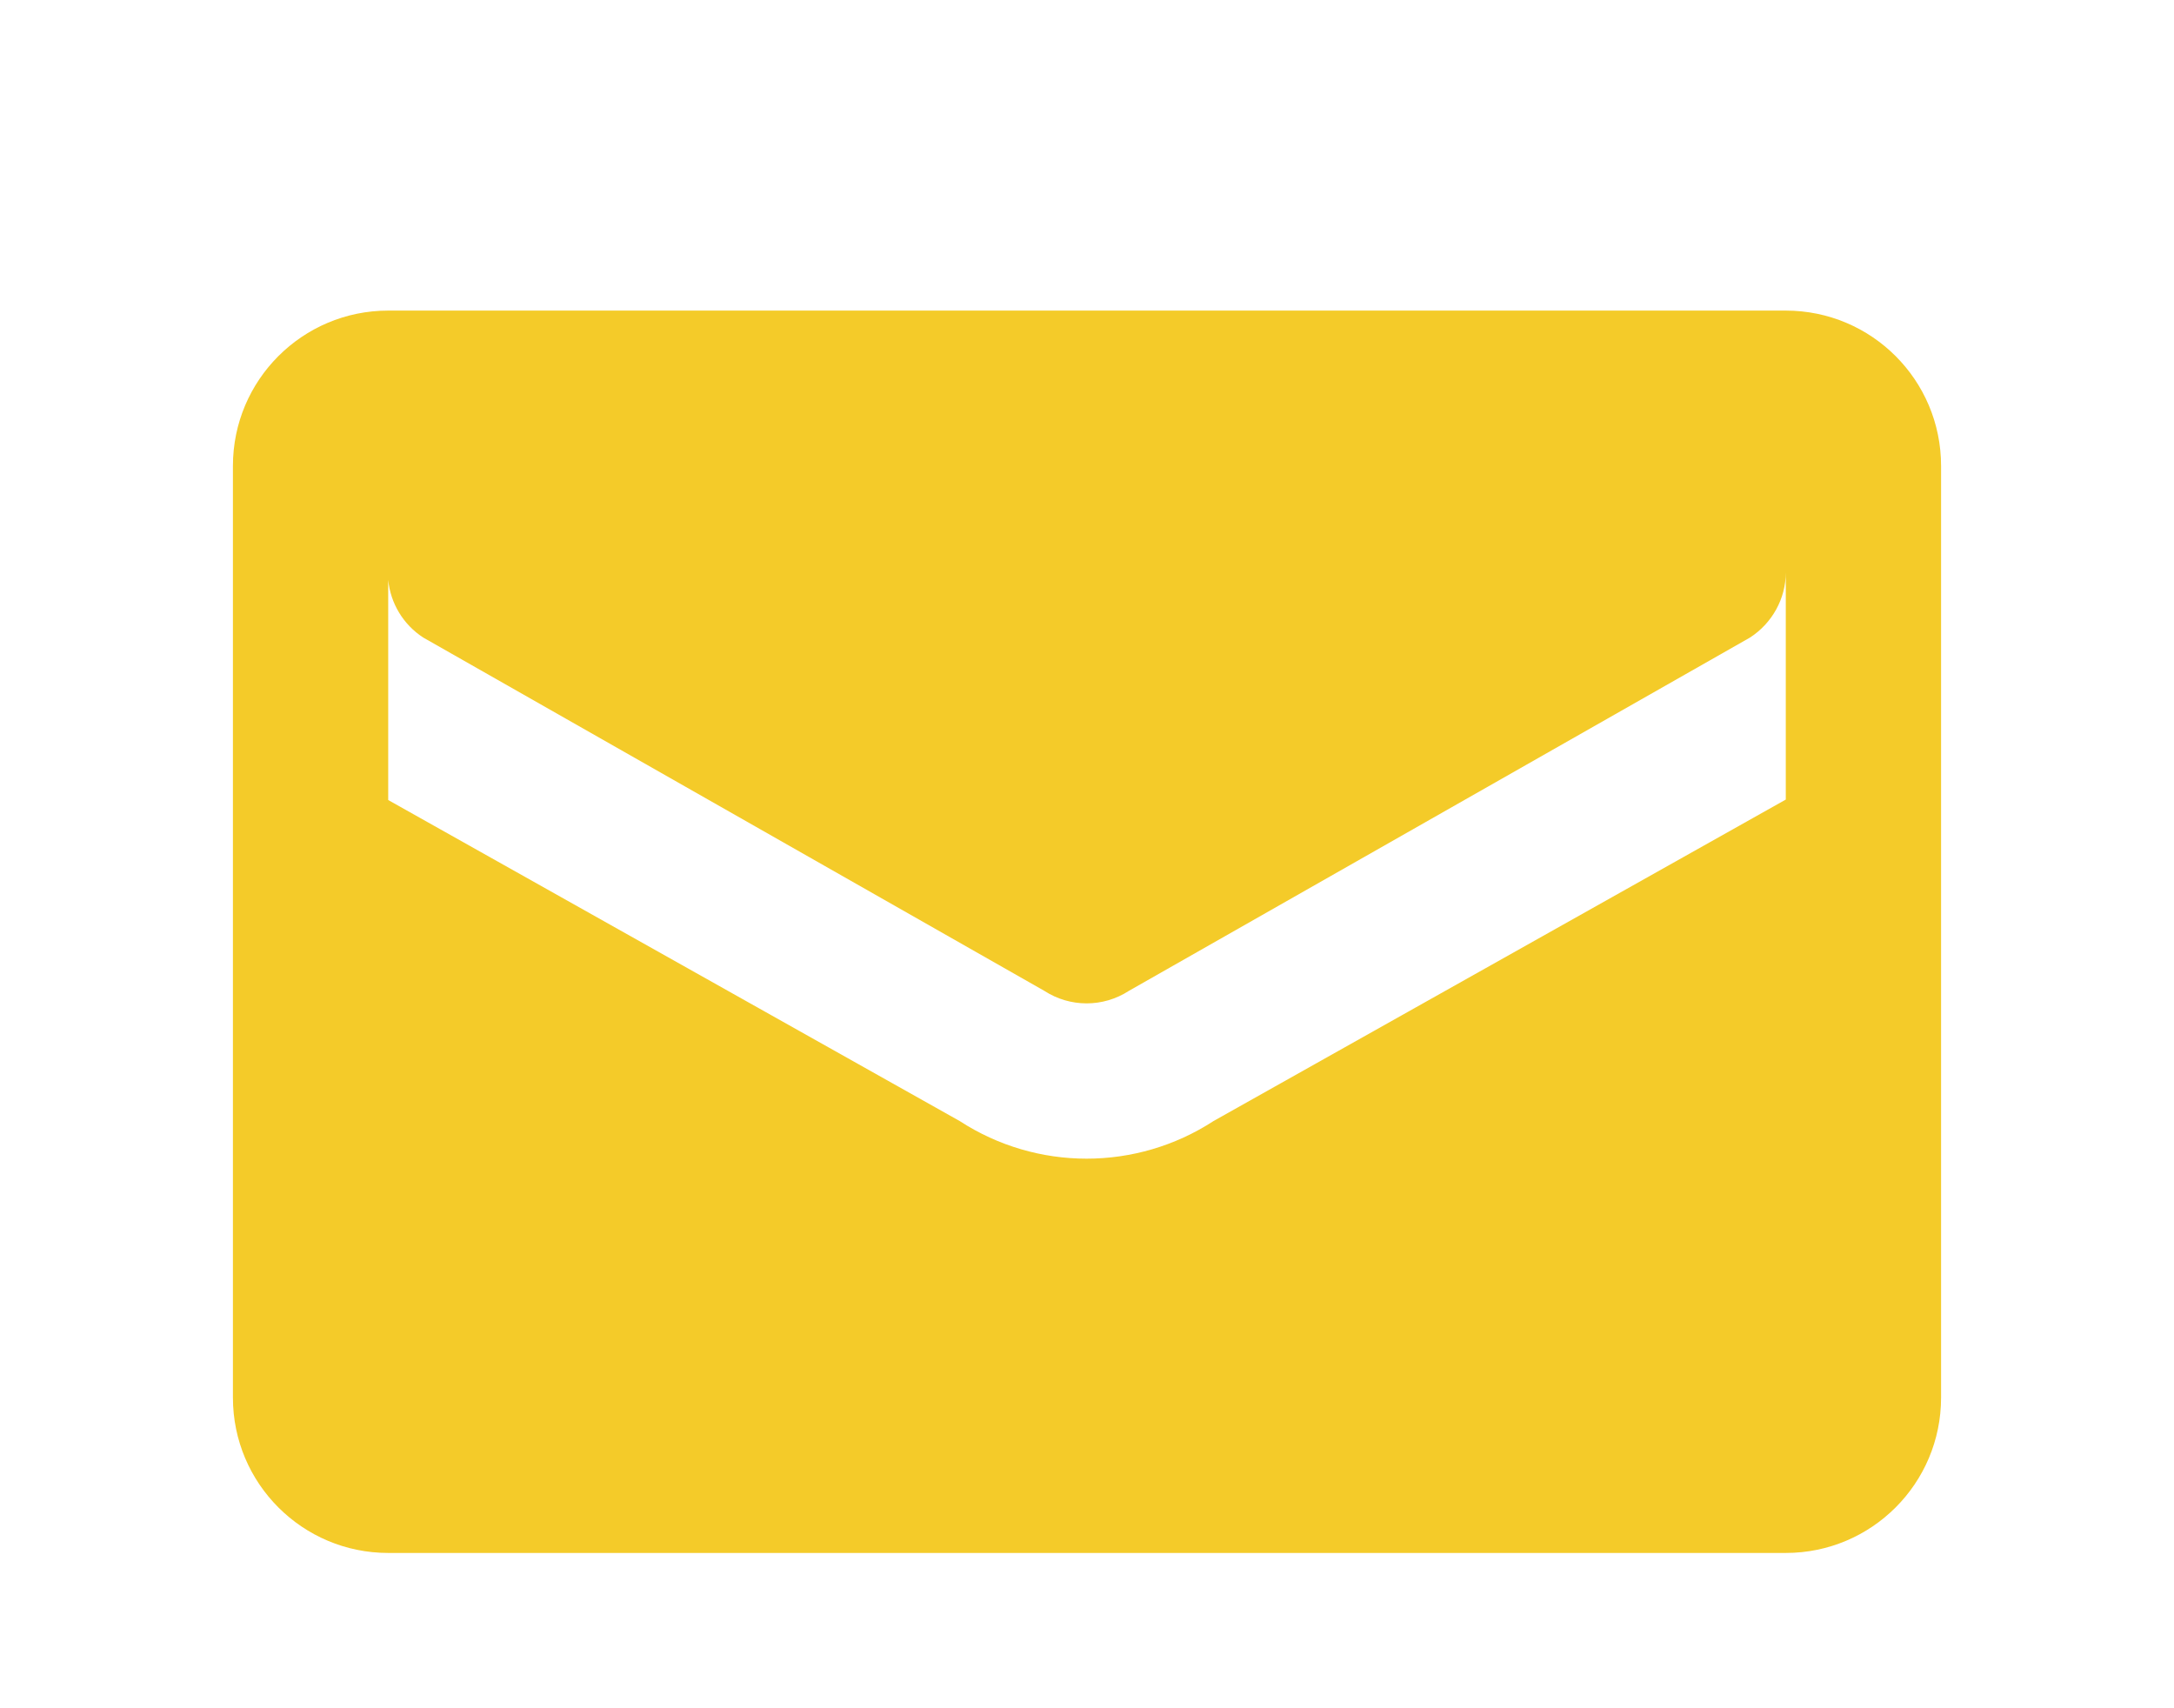<svg width="84" height="66" viewBox="0 0 84 66" fill="none" xmlns="http://www.w3.org/2000/svg">
<path fill-rule="evenodd" clip-rule="evenodd" d="M9 18C9 14.686 11.687 12 15 12H69C72.314 12 75 14.686 75 18V54C75 57.314 72.314 60 69 60H15C11.687 60 9 57.314 9 54V18ZM37.08 43.312L15 30.91V22.406C15.088 23.309 15.582 24.131 16.351 24.631L40.35 38.282C41.344 38.928 42.626 38.928 43.62 38.282L67.62 24.631C68.471 24.078 69 23.132 69 22.117V30.892L46.89 43.312C43.907 45.251 40.063 45.251 37.08 43.312Z" fill="#F4CB29"/>
</svg>
